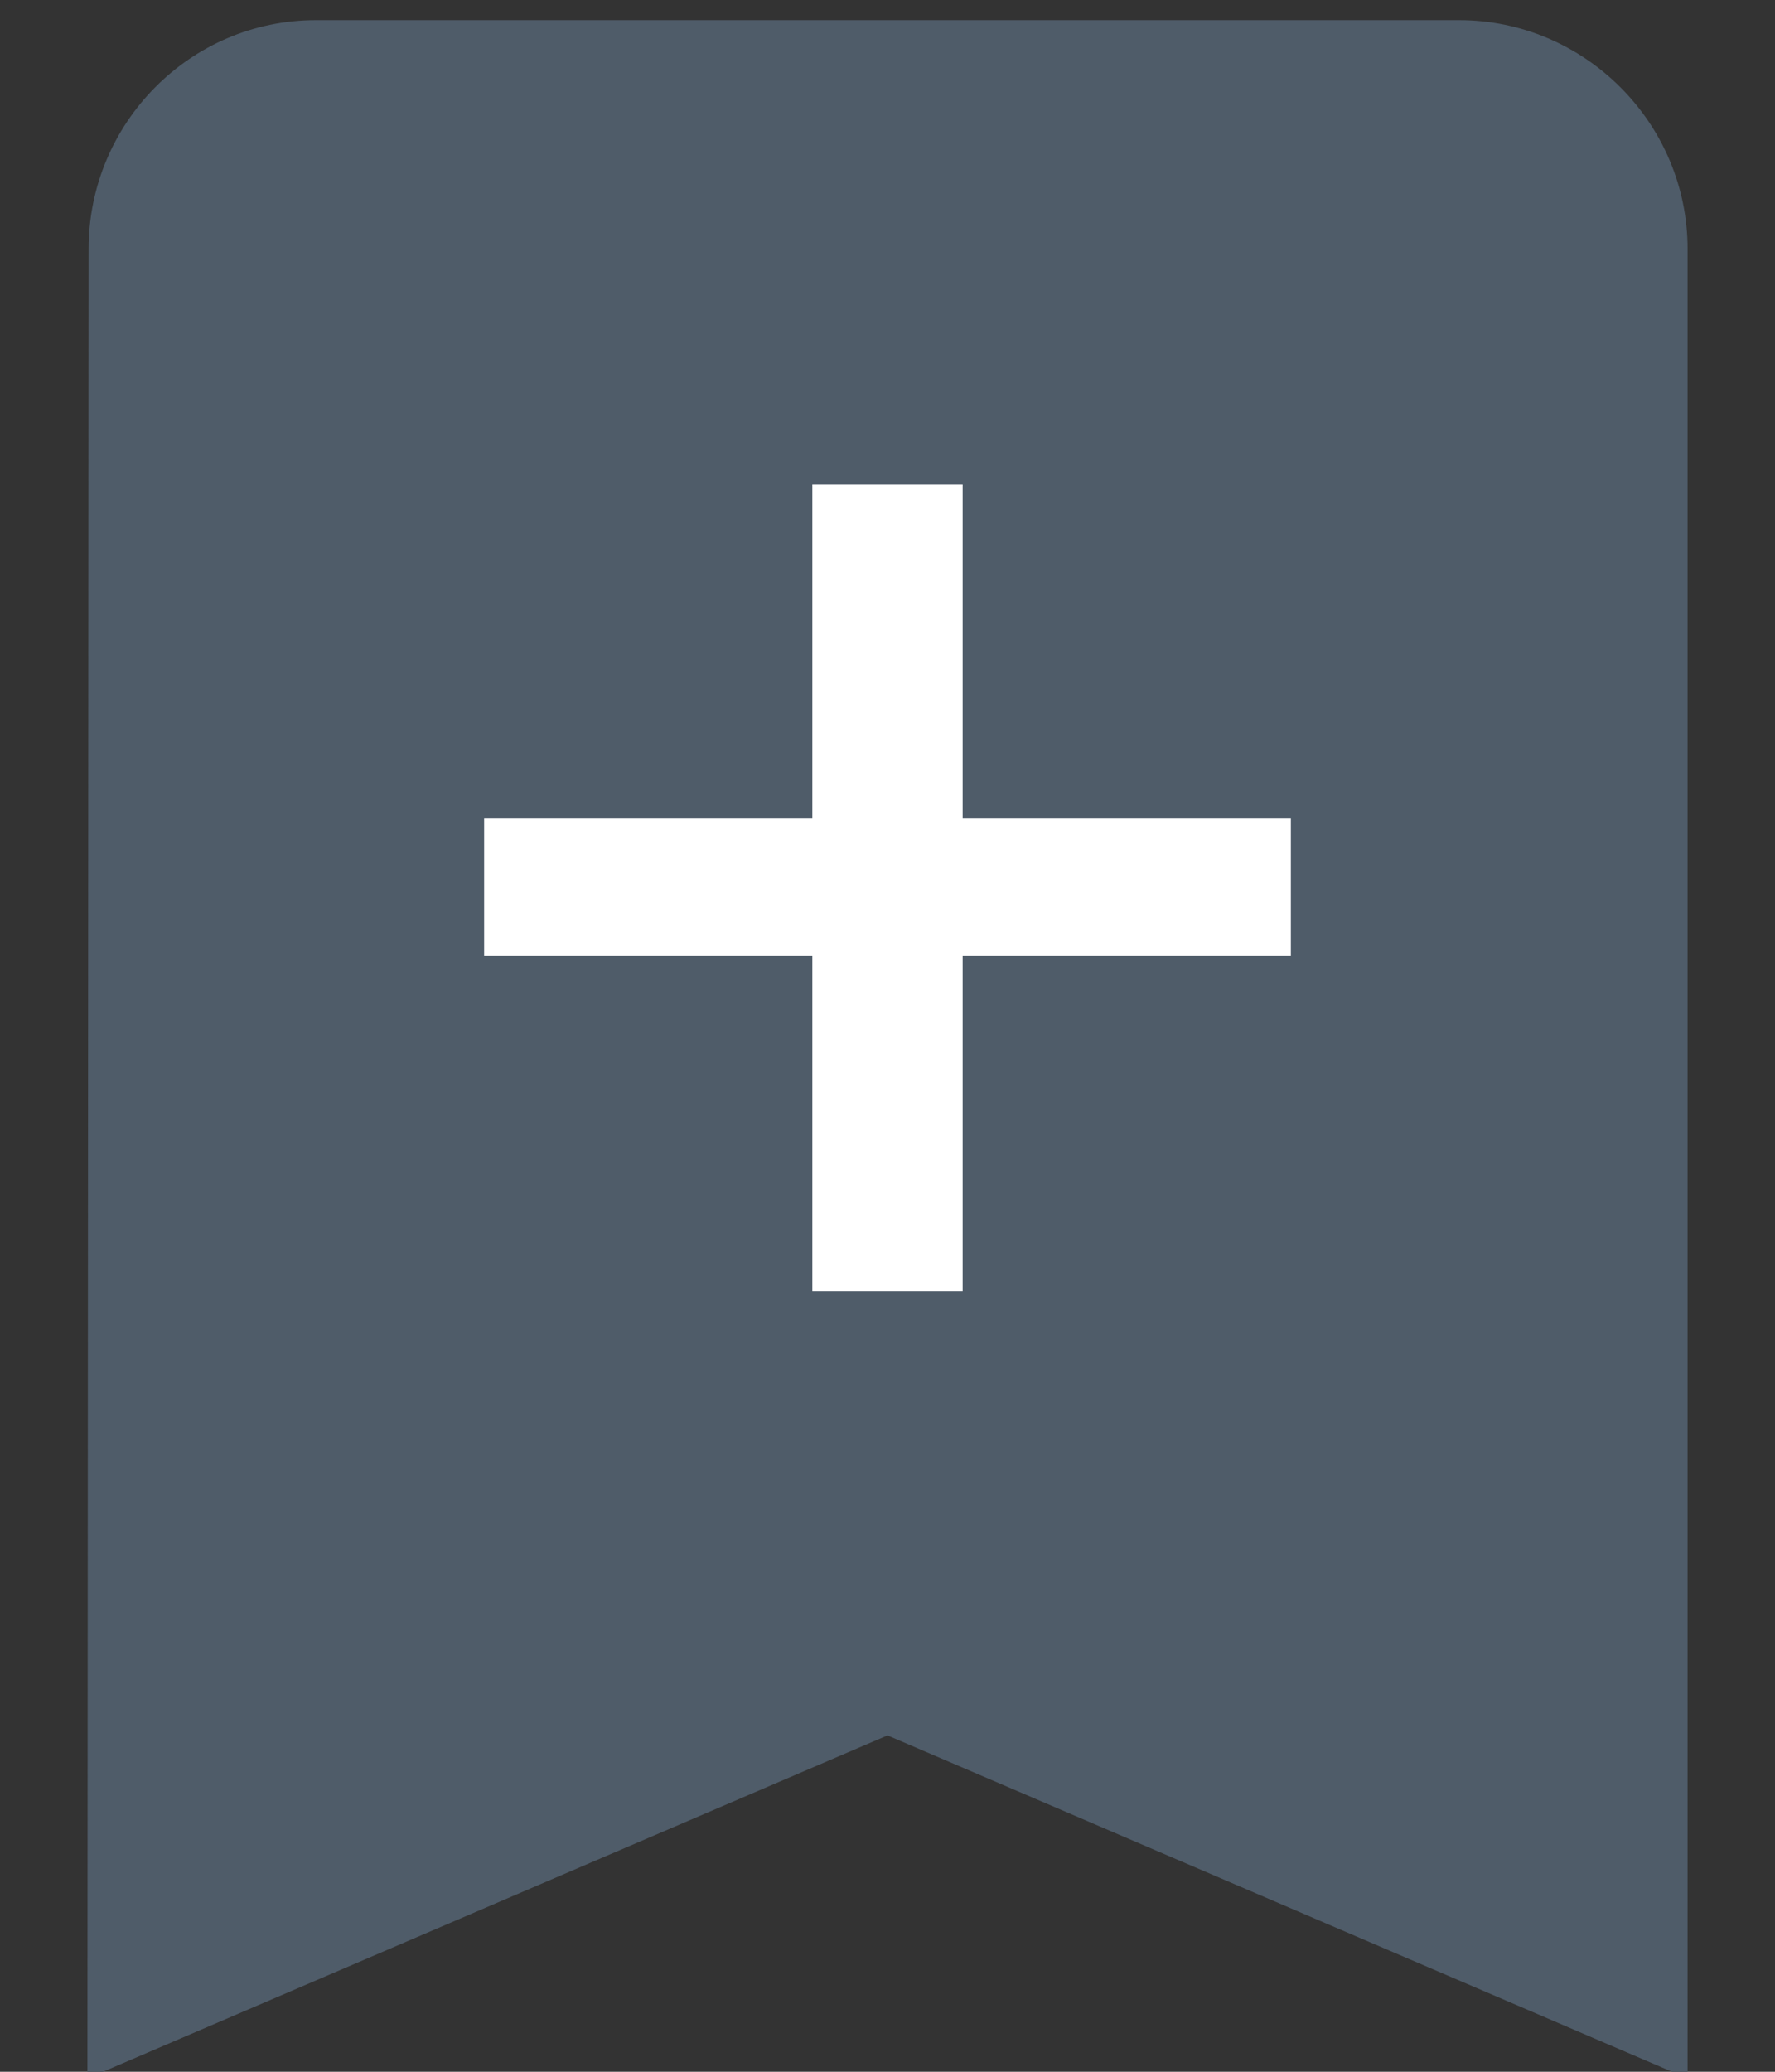 <?xml version="1.0" encoding="UTF-8"?>
<svg width="12px" height="14px" viewBox="0 0 12 14" version="1.1" xmlns="http://www.w3.org/2000/svg" xmlns:xlink="http://www.w3.org/1999/xlink">
    <rect x="0" y="0" width="12" height="14" fill="#333333" stroke="none"/>
    <!-- Generator: Sketch 51.3 (57544) - http://www.bohemiancoding.com/sketch -->
    <title>icono_tema_pendiente</title>
    <desc>Created with Sketch.</desc>
    <defs></defs>
    <g id="Interface_minuta_cerrada" stroke="none" stroke-width="1" fill="none" fill-rule="evenodd">
        <g id="vista_cerrada_invitado_menu-" transform="translate(-781, -1228)">
            <g id="icono_tema_pendiente" transform="translate(781, 1228)">
                <g id="Group-21">
                    <g id="ic_bookmark_border_24px" fill="#4F5C69">
                        <g id="Group">
                            <path d="M9.864,0.136 L2.136,0.136 C1.286,0.136 0.599,0.832 0.599,1.682 L0.591,14.045 L6,11.727 L11.409,14.045 L11.409,1.682 C11.409,0.832 10.714,0.136 9.864,0.136 L9.864,0.136 Z" id="Shape"></path>
                        </g>
                    </g>
                    <polygon id="+" fill="#FFFFFF" points="6.508 5.529 8.727 5.529 8.727 6.458 6.508 6.458 6.508 8.727 5.492 8.727 5.492 6.458 3.273 6.458 3.273 5.529 5.492 5.529 5.492 3.273 6.508 3.273"></polygon>
                </g>
            </g>
        </g>
    </g>
</svg>